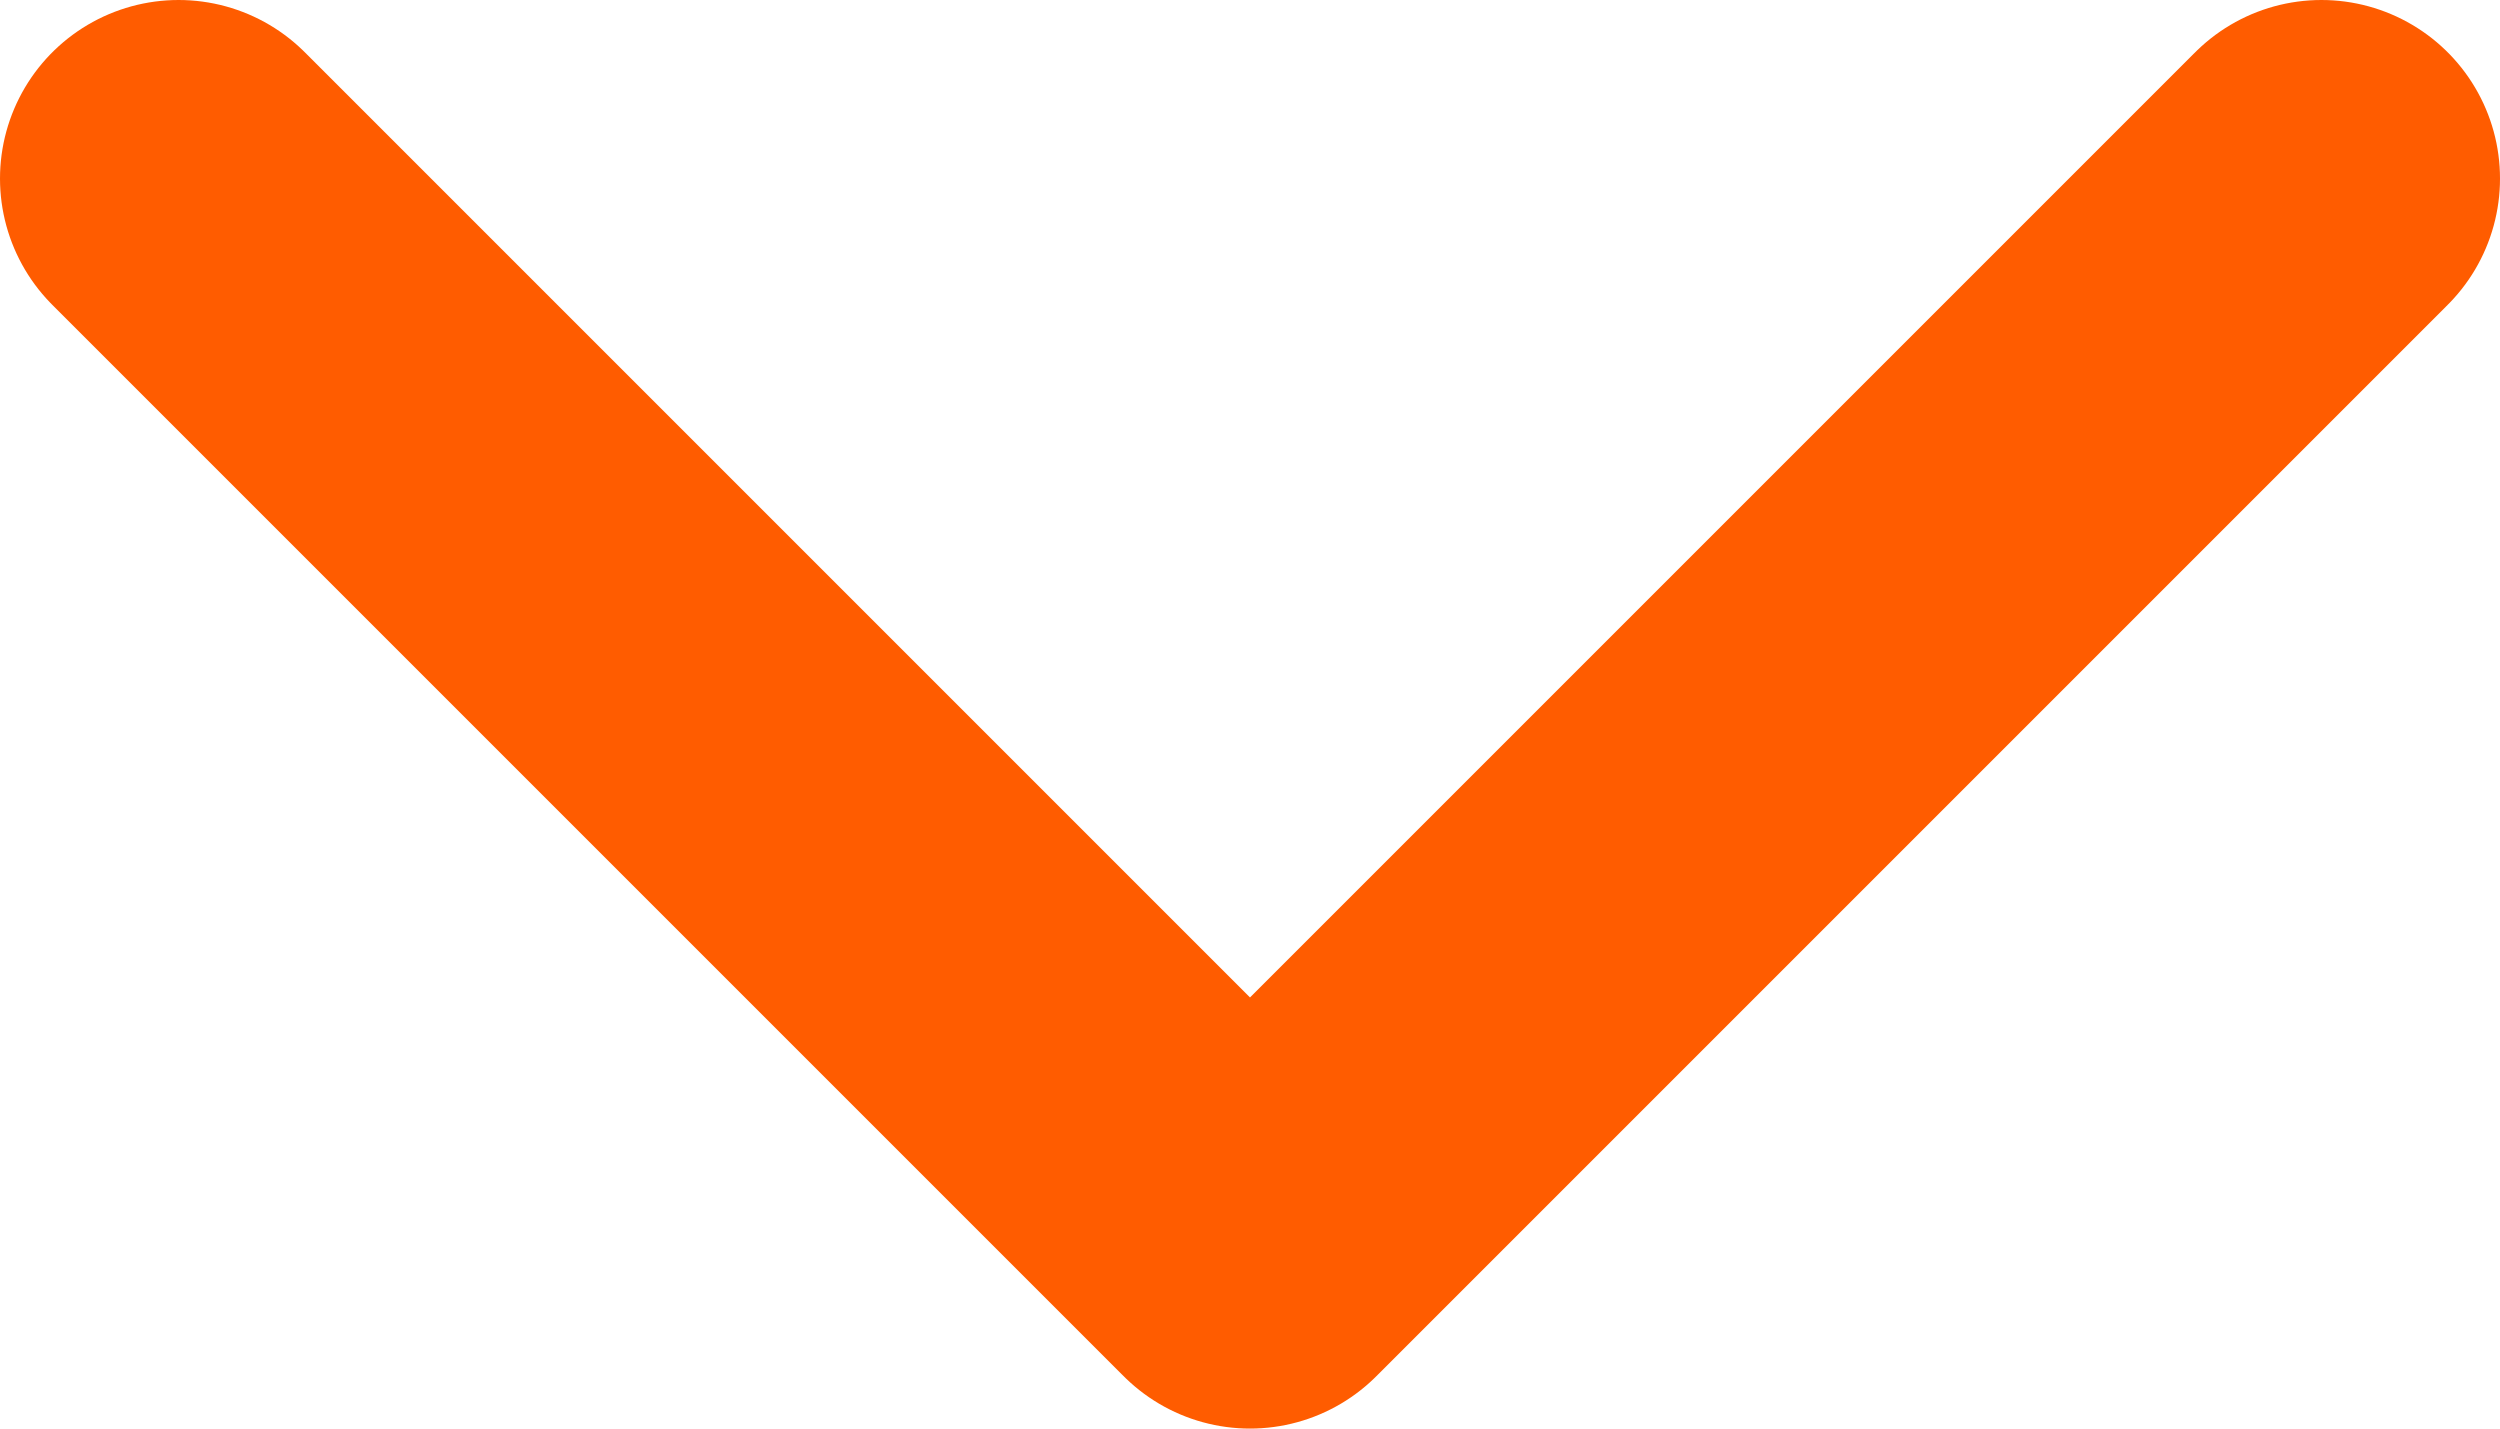 <svg width="28" height="16" viewBox="0 0 28 16" fill="none" xmlns="http://www.w3.org/2000/svg">
<path d="M2 2L14 14L26 2" stroke="#FF5C00" stroke-width="4" stroke-linecap="round" stroke-linejoin="round"/>
</svg>
